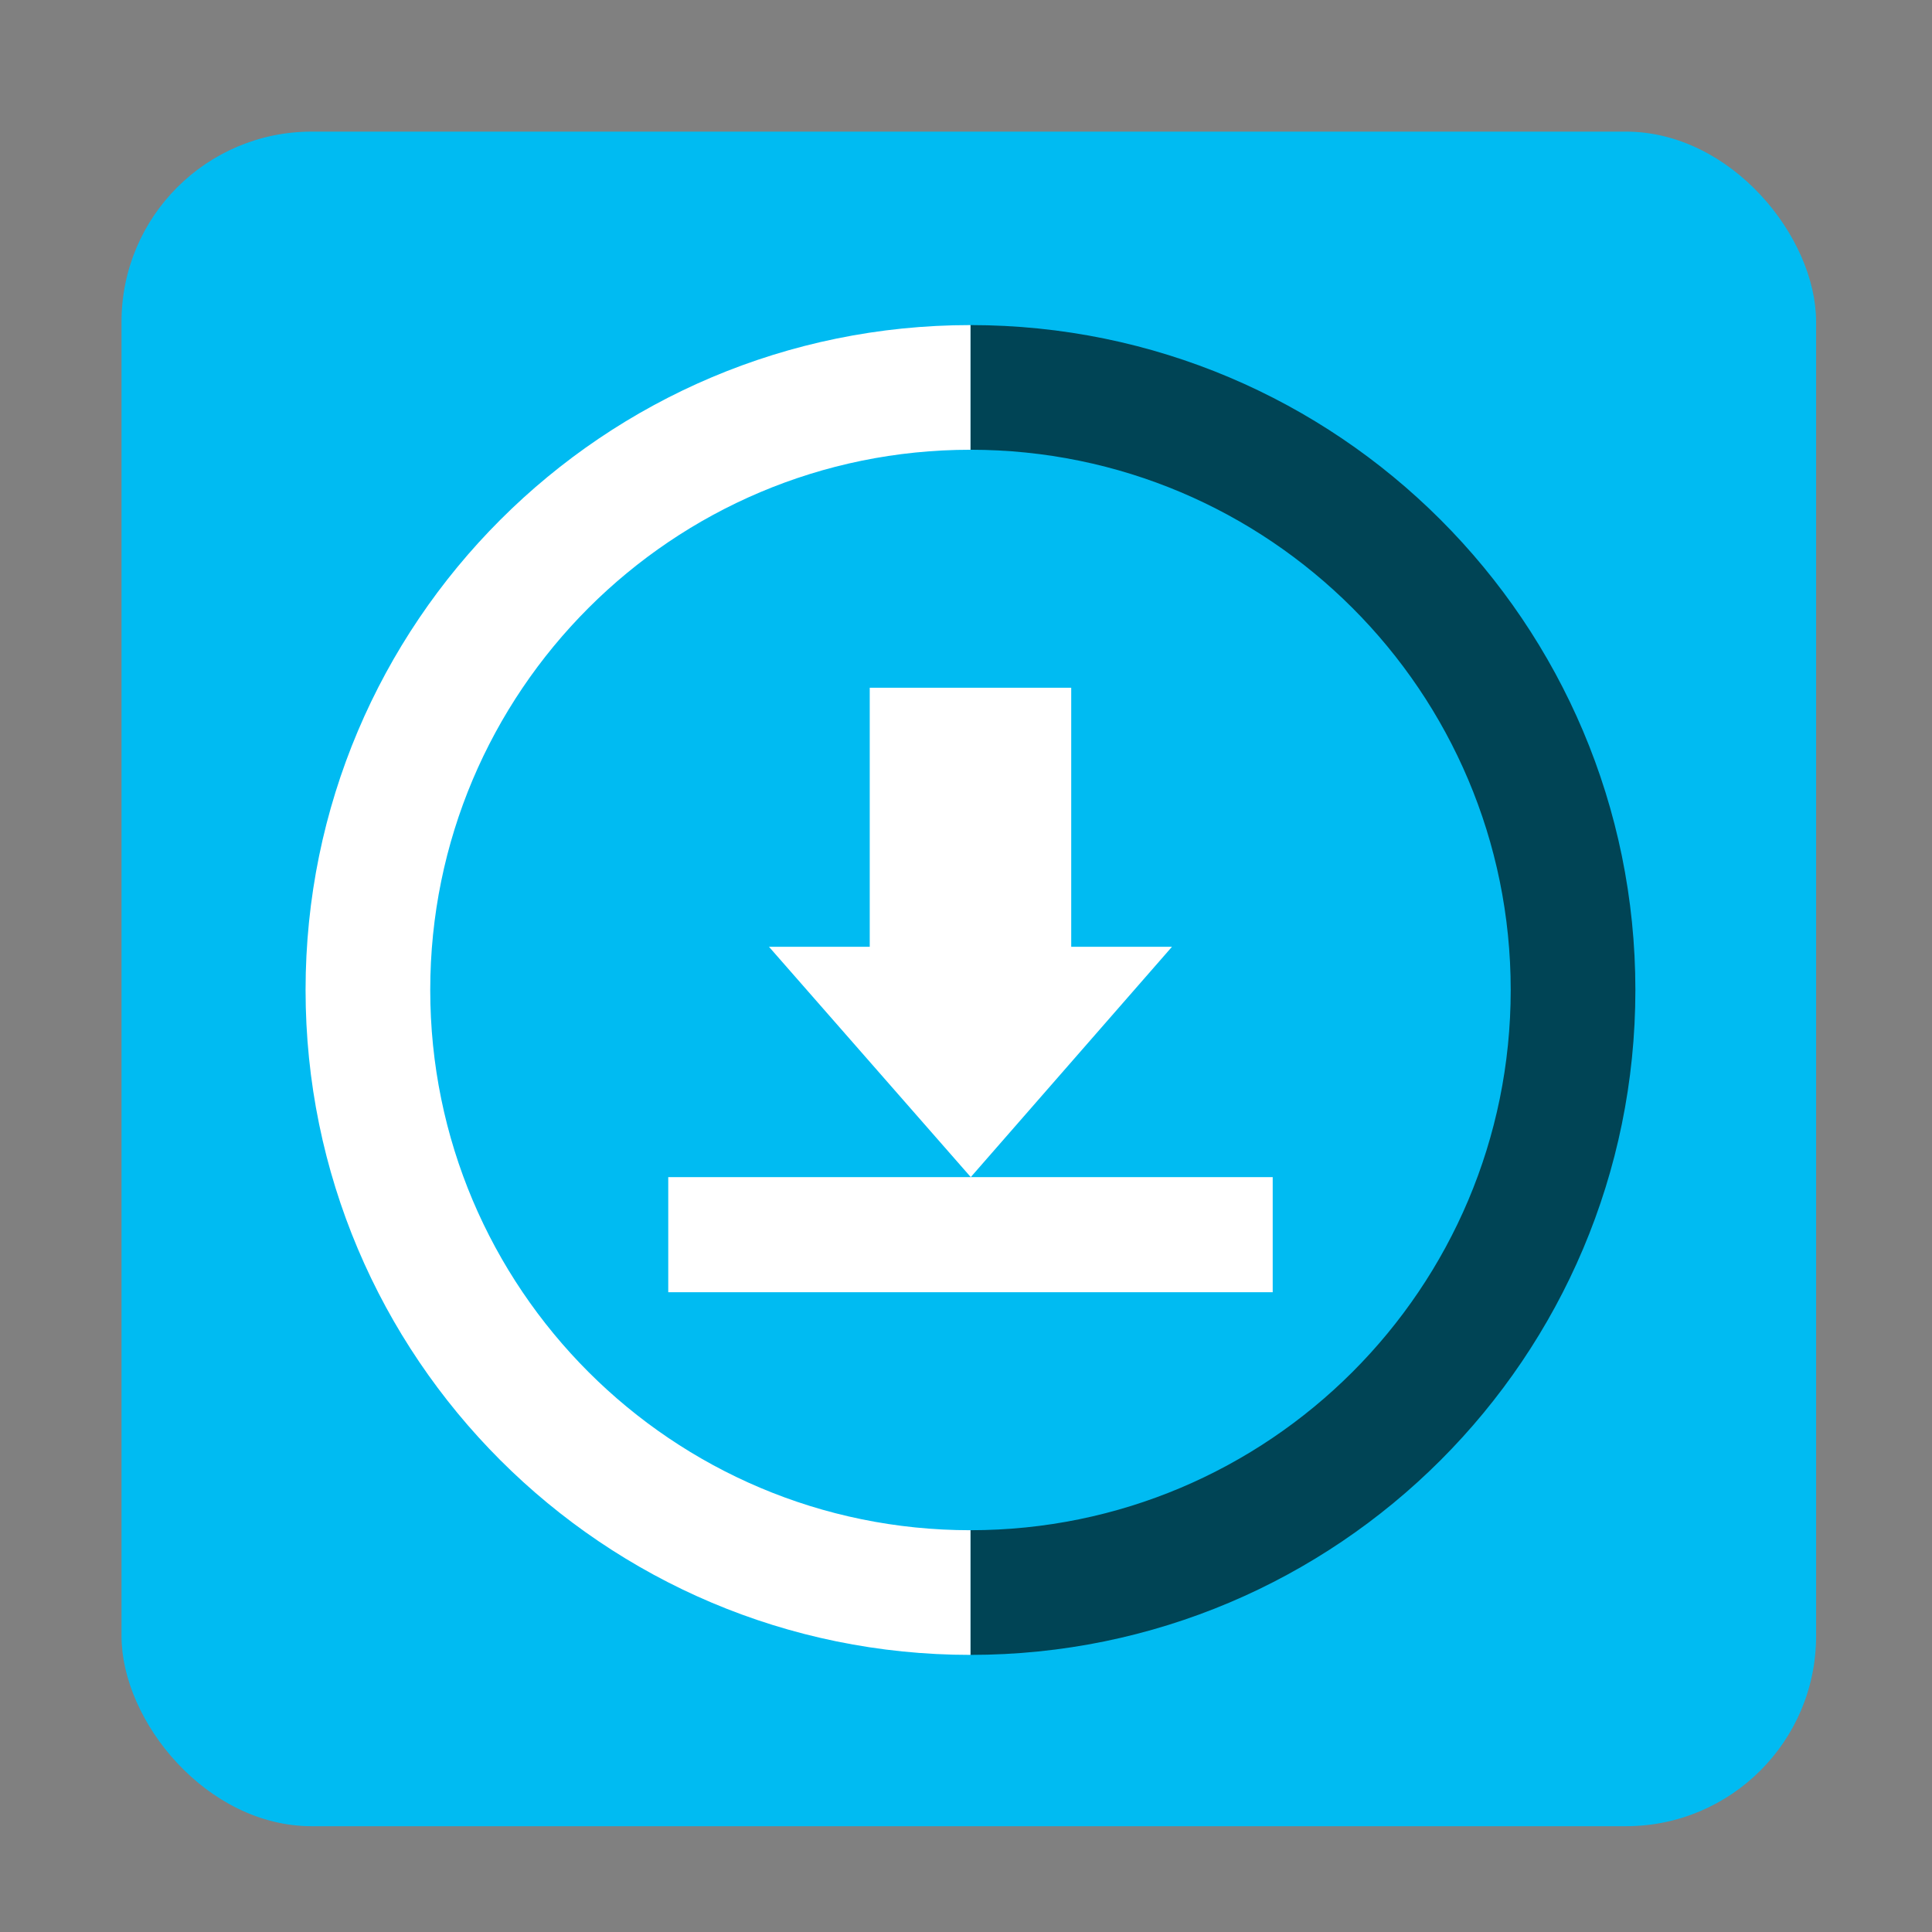 <?xml version="1.0" encoding="UTF-8" standalone="no"?>
<!-- Created with Inkscape (http://www.inkscape.org/) -->

<svg
   xmlns:dc="http://purl.org/dc/elements/1.1/"
   xmlns:cc="http://creativecommons.org/ns#"
   xmlns:rdf="http://www.w3.org/1999/02/22-rdf-syntax-ns#"
   xmlns:svg="http://www.w3.org/2000/svg"
   xmlns="http://www.w3.org/2000/svg"
   xmlns:sodipodi="http://sodipodi.sourceforge.net/DTD/sodipodi-0.dtd"
   xmlns:inkscape="http://www.inkscape.org/namespaces/inkscape"
   id="svg2997"
   version="1.1"
   inkscape:version="0.92.1 r15371"
   width="512"
   height="512"
   sodipodi:docname="qbittorrent.svg">
  <rect width="100%" height="100%" fill="#808080" stroke="none"/>
  <defs
     id="defs3001" />
  <sodipodi:namedview
     pagecolor="#ffffff"
     bordercolor="#666666"
     borderopacity="1"
     objecttolerance="10"
     gridtolerance="10"
     guidetolerance="10"
     inkscape:pageopacity="0"
     inkscape:pageshadow="2"
     inkscape:window-width="1278"
     inkscape:window-height="645"
     id="namedview2999"
     showgrid="false"
     inkscape:zoom="0.4609375"
     inkscape:cx="-201.37374"
     inkscape:cy="363.41011"
     inkscape:window-x="15"
     inkscape:window-y="39"
     inkscape:window-maximized="0"
     inkscape:current-layer="svg2997" />
  <rect
     style="fill:#00bbf2;fill-opacity:1;fill-rule:evenodd;stroke:none"
     id="rect3005"
     width="449.085"
     height="449.085"
     x="32.203"
     y="34.881"
     ry="50.4" />
  <path
     style="fill:#004455;fill-opacity:1;stroke:none"
     d="m 257.186,438.563 c 97.316,0 176.207,-78.89 176.207,-176.207 0,-97.316 -78.89,-176.207 -176.207,-176.207 l 0,33.039 c 79.069,0 143.168,64.099 143.168,143.168 0,79.07 -64.099,143.168 -143.168,143.168 l 0,33.039 z"
     id="path863"
     inkscape:connector-curvature="0" />
  <path
     style="fill:#ffffff;fill-opacity:1;stroke:none"
     d="m 80.979,262.357 c 0,97.316 78.89,176.207 176.207,176.207 l 0,-33.039 c -79.07,0 -143.168,-64.098 -143.168,-143.168 0,-79.069 64.099,-143.168 143.168,-143.168 l 0,-33.039 c -97.316,0 -176.207,78.89 -176.207,176.207 z"
     id="path858"
     inkscape:connector-curvature="0" />
  <path
     style="fill:#ffffff;fill-opacity:1"
     d="m 230.488,182.263 0,68.648 -26.698,0 53.474,61.034 53.318,-61.034 -26.698,0 0,-68.648 z m 26.776,129.682 -80.172,0 0,30.505 160.188,0 0,-30.505 z"
     id="rect4133"
     inkscape:connector-curvature="0"
     sodipodi:nodetypes="cccccccccccccc" />
</svg>
